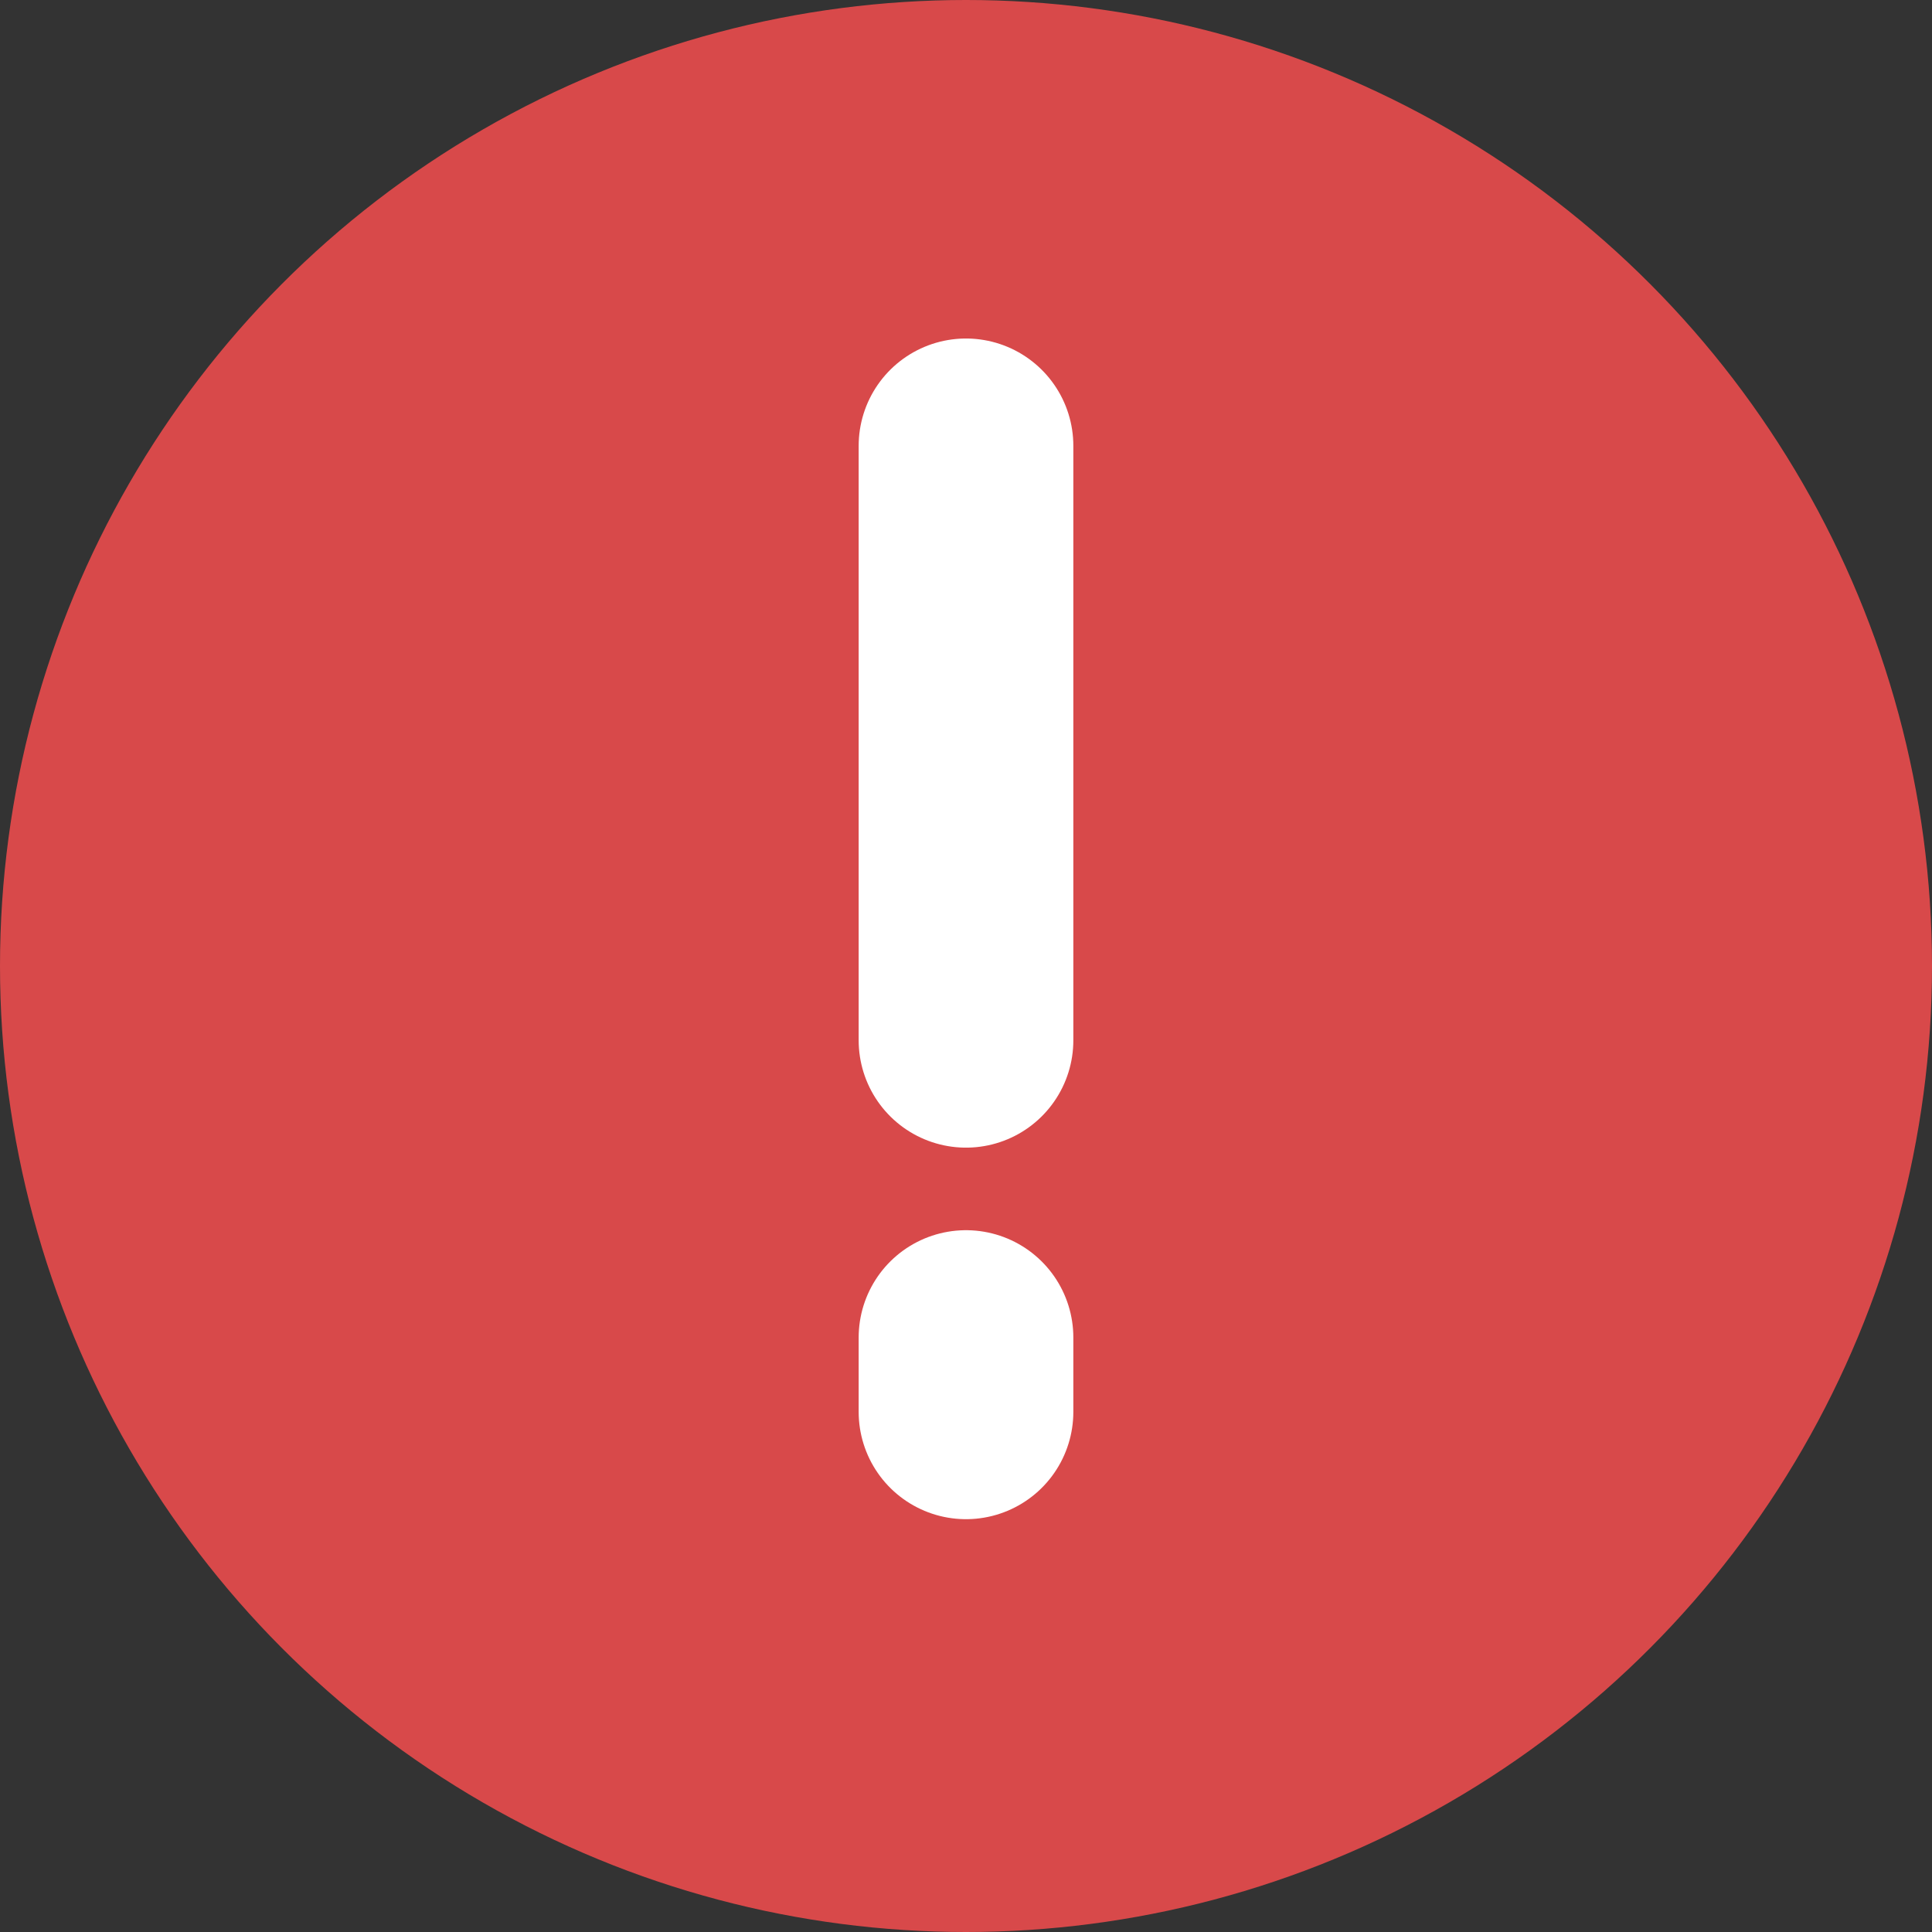 <svg width="26" height="26" viewBox="0 0 26 26" fill="none" xmlns="http://www.w3.org/2000/svg">
<rect x="0" y="0" width="26" height="26" fill="#333333" stroke="none"/>
<circle cx="13" cy="13" r="13" fill="#D8494A"/>
<path d="M13 6L13 14" stroke="white" stroke-width="2.889" stroke-linecap="round"/>
<path d="M13 18V19" stroke="white" stroke-width="2.889" stroke-linecap="round"/>
</svg>
